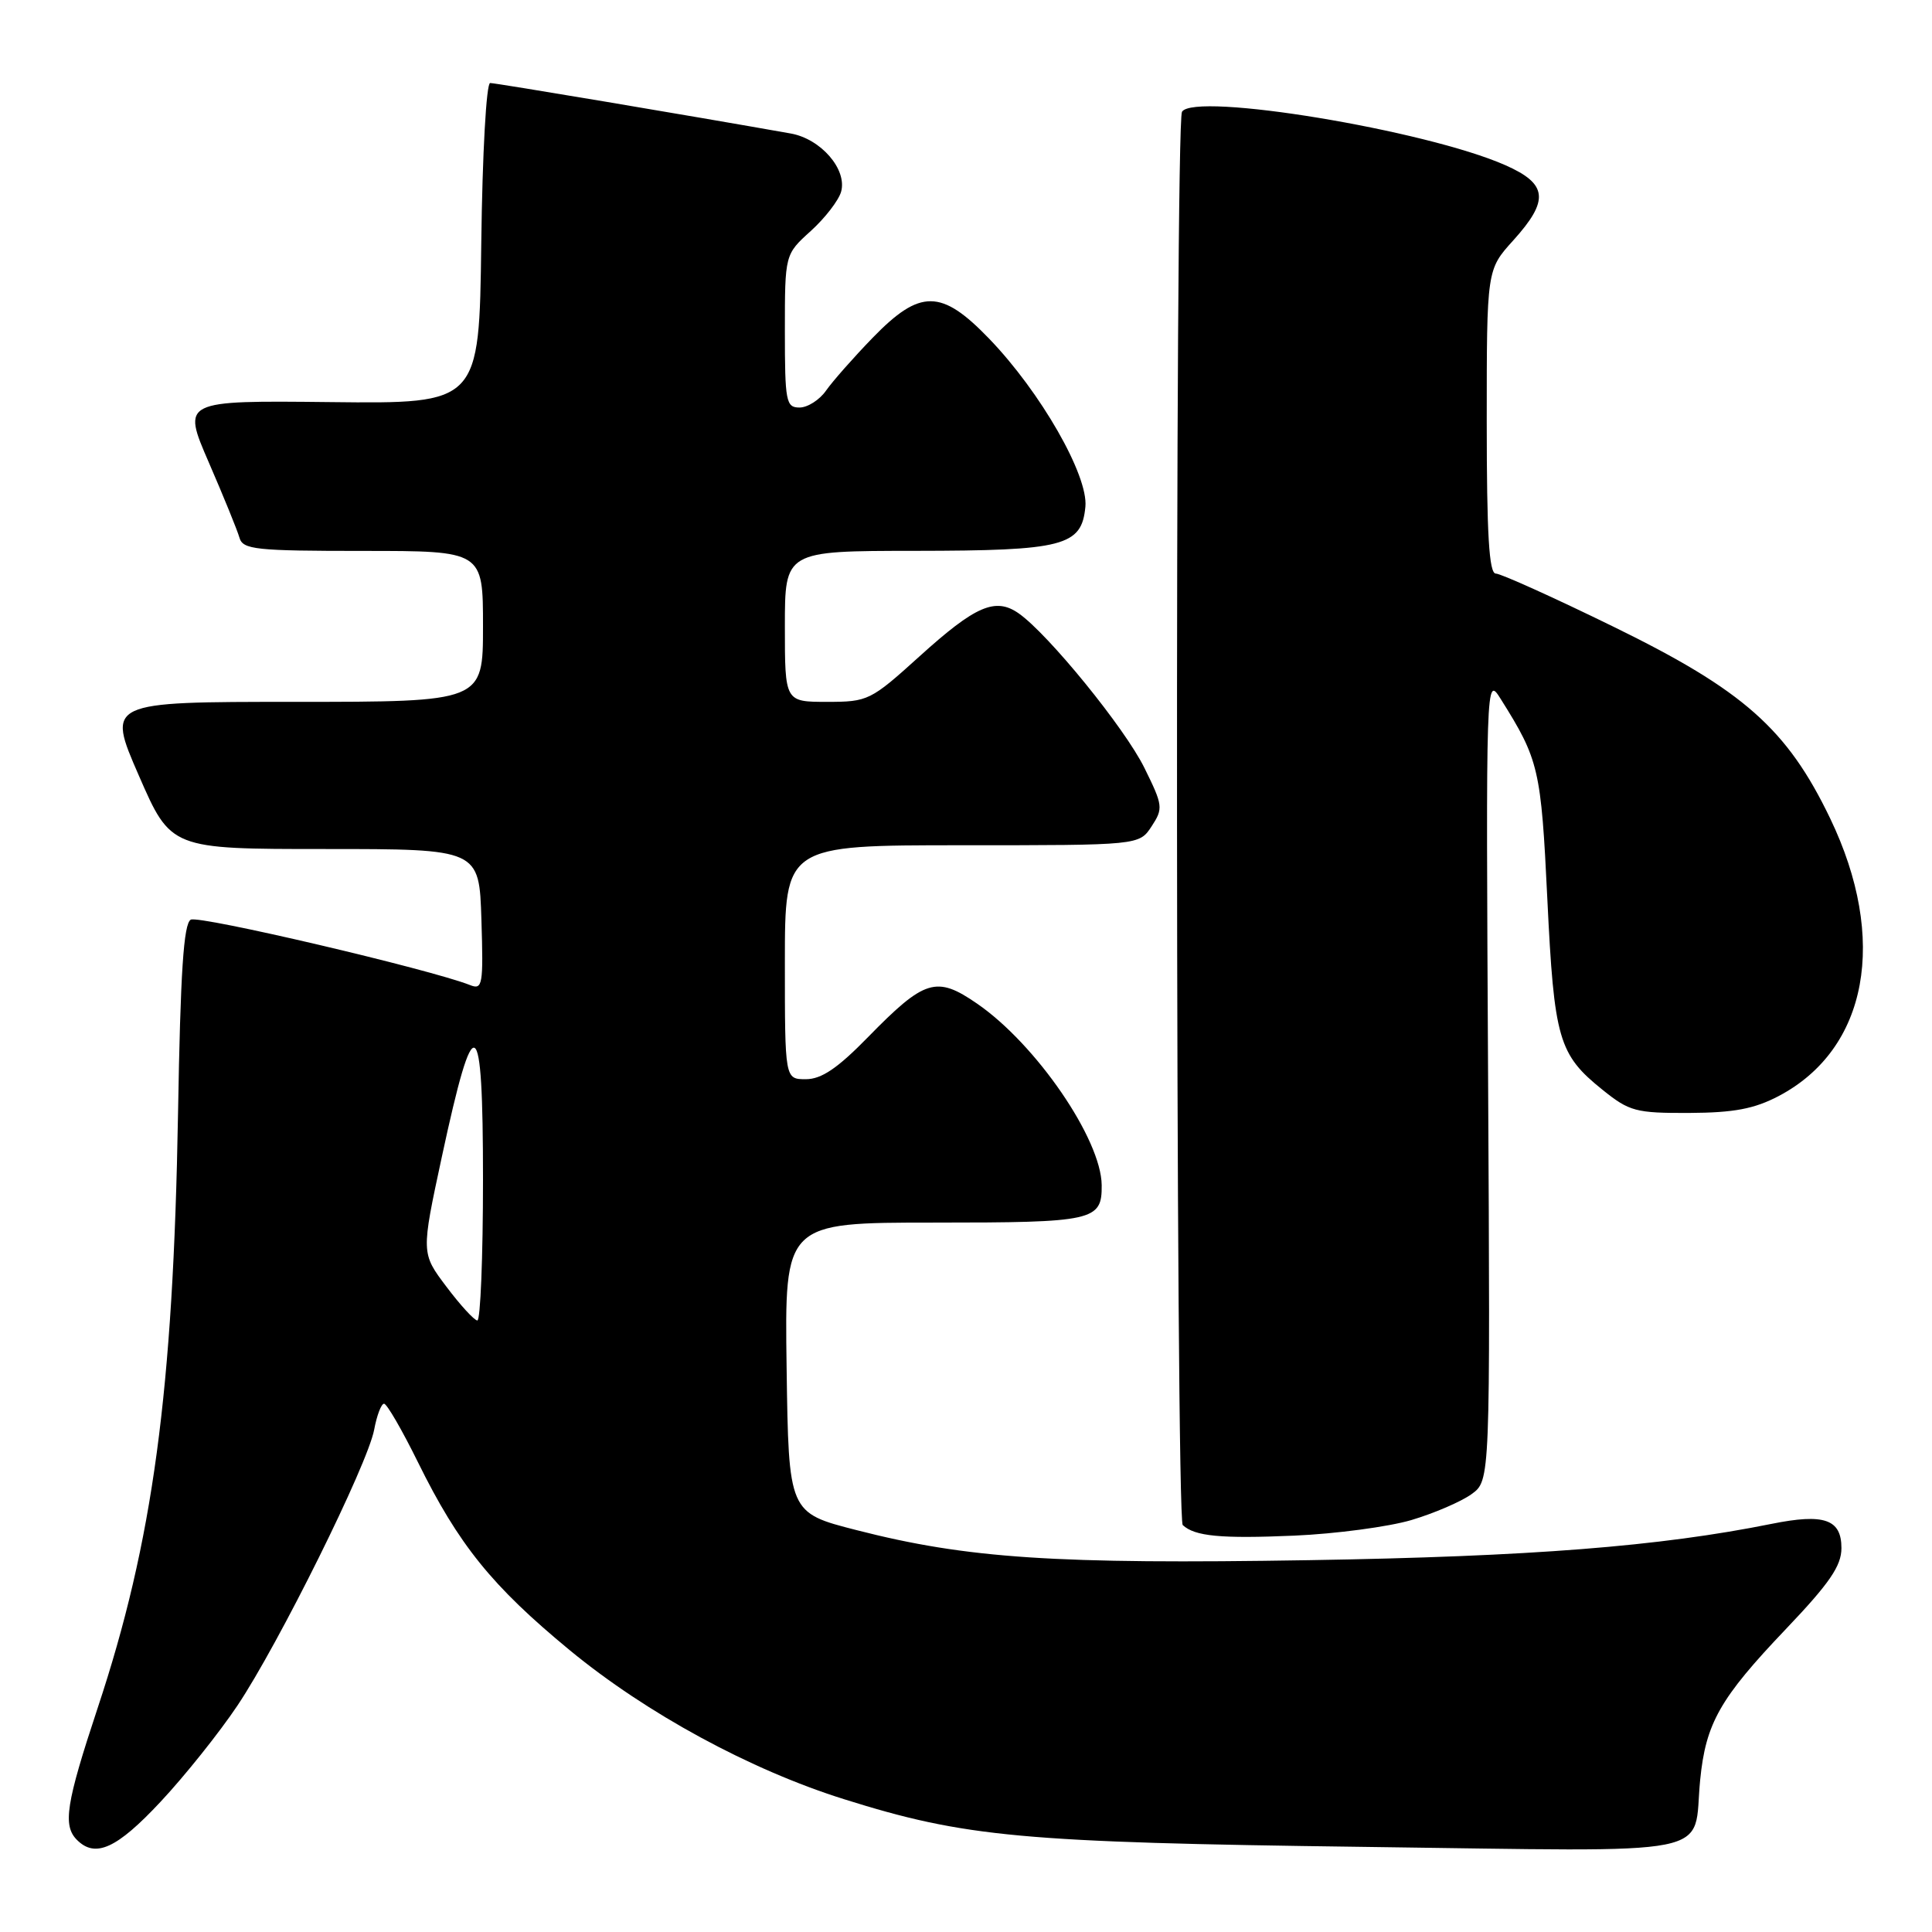 <?xml version="1.0" encoding="UTF-8" standalone="no"?>
<!DOCTYPE svg PUBLIC "-//W3C//DTD SVG 1.1//EN" "http://www.w3.org/Graphics/SVG/1.1/DTD/svg11.dtd" >
<svg xmlns="http://www.w3.org/2000/svg" xmlns:xlink="http://www.w3.org/1999/xlink" version="1.1" viewBox="0 0 256 256">
 <g >
 <path fill="currentColor"
d=" M 21.27 238.75 C 24.49 235.31 29.07 229.57 31.46 226.00 C 36.92 217.85 48.72 194.04 49.58 189.44 C 49.93 187.55 50.52 186.00 50.89 186.00 C 51.26 186.00 53.28 189.49 55.38 193.75 C 60.77 204.69 65.19 210.16 75.48 218.65 C 85.65 227.03 99.40 234.50 111.83 238.40 C 127.91 243.45 135.31 244.13 180.64 244.72 C 228.74 245.34 224.26 246.23 225.28 235.86 C 226.02 228.34 227.89 225.04 236.63 215.87 C 242.43 209.78 244.00 207.49 244.00 205.13 C 244.00 201.31 241.72 200.51 234.74 201.92 C 219.90 204.91 202.84 206.25 173.49 206.73 C 139.79 207.28 128.17 206.51 113.50 202.75 C 104.50 200.45 104.50 200.45 104.23 181.22 C 103.96 162.00 103.96 162.00 123.78 162.00 C 144.96 162.00 146.02 161.76 145.98 157.05 C 145.93 150.96 137.28 138.35 129.46 132.98 C 124.08 129.27 122.53 129.74 115.03 137.41 C 110.99 141.55 108.85 143.00 106.78 143.00 C 104.00 143.00 104.00 143.00 104.00 127.50 C 104.00 112.00 104.00 112.00 127.48 112.00 C 150.95 112.00 150.95 112.00 152.59 109.50 C 154.15 107.12 154.10 106.73 151.64 101.75 C 149.04 96.47 138.91 84.03 134.99 81.28 C 131.90 79.11 129.25 80.26 121.84 86.97 C 115.36 92.83 115.02 93.00 109.59 93.00 C 104.00 93.00 104.00 93.00 104.00 83.00 C 104.00 73.00 104.00 73.00 121.25 72.99 C 140.97 72.97 143.32 72.36 143.82 67.15 C 144.22 63.01 137.89 51.95 131.06 44.87 C 124.73 38.30 121.93 38.27 115.64 44.75 C 113.11 47.36 110.33 50.51 109.46 51.75 C 108.60 52.99 107.01 54.00 105.94 54.00 C 104.15 54.00 104.00 53.23 104.00 43.86 C 104.00 33.71 104.00 33.71 107.43 30.61 C 109.32 28.90 111.12 26.56 111.45 25.41 C 112.28 22.45 108.77 18.40 104.78 17.69 C 91.66 15.36 65.70 11.00 64.95 11.00 C 64.44 11.00 63.92 20.28 63.77 32.25 C 63.50 53.50 63.50 53.50 43.80 53.28 C 24.11 53.07 24.11 53.07 27.67 61.28 C 29.63 65.80 31.46 70.29 31.73 71.25 C 32.18 72.82 33.85 73.00 48.12 73.00 C 64.00 73.00 64.00 73.00 64.00 83.00 C 64.00 93.00 64.00 93.00 39.07 93.00 C 14.14 93.00 14.14 93.00 18.39 102.75 C 22.64 112.50 22.64 112.50 43.07 112.50 C 63.50 112.50 63.50 112.50 63.79 121.87 C 64.06 130.53 63.94 131.19 62.29 130.53 C 57.01 128.44 26.37 121.26 25.28 121.86 C 24.33 122.39 23.91 128.77 23.59 147.54 C 22.95 184.40 20.27 204.26 12.93 226.35 C 8.75 238.97 8.29 241.89 10.20 243.80 C 12.64 246.24 15.48 244.95 21.27 238.75 Z  M 187.00 201.42 C 190.03 200.52 193.62 198.97 194.99 197.98 C 197.47 196.18 197.47 196.18 197.18 142.84 C 196.89 89.50 196.89 89.50 198.86 92.63 C 203.92 100.68 204.20 101.89 205.03 119.12 C 205.93 137.71 206.51 139.72 212.35 144.41 C 215.90 147.27 216.76 147.50 223.85 147.47 C 229.76 147.44 232.45 146.93 235.69 145.23 C 247.51 139.00 250.20 124.45 242.50 108.43 C 236.80 96.58 231.02 91.47 213.85 83.07 C 205.90 79.18 198.85 76.00 198.20 76.00 C 197.31 76.00 197.00 70.83 197.00 55.87 C 197.00 35.74 197.00 35.74 200.50 31.87 C 205.32 26.54 205.09 24.37 199.47 21.89 C 188.97 17.24 158.25 12.17 156.62 14.81 C 155.67 16.34 155.78 201.19 156.72 202.08 C 158.31 203.57 161.76 203.90 171.50 203.48 C 177.00 203.24 183.97 202.31 187.00 201.42 Z  M 59.15 170.49 C 55.80 166.05 55.80 166.05 58.55 153.27 C 62.86 133.23 64.00 133.86 64.00 156.29 C 64.00 166.58 63.66 174.99 63.25 174.97 C 62.84 174.95 60.99 172.94 59.15 170.49 Z "/>
</g>
</svg>
